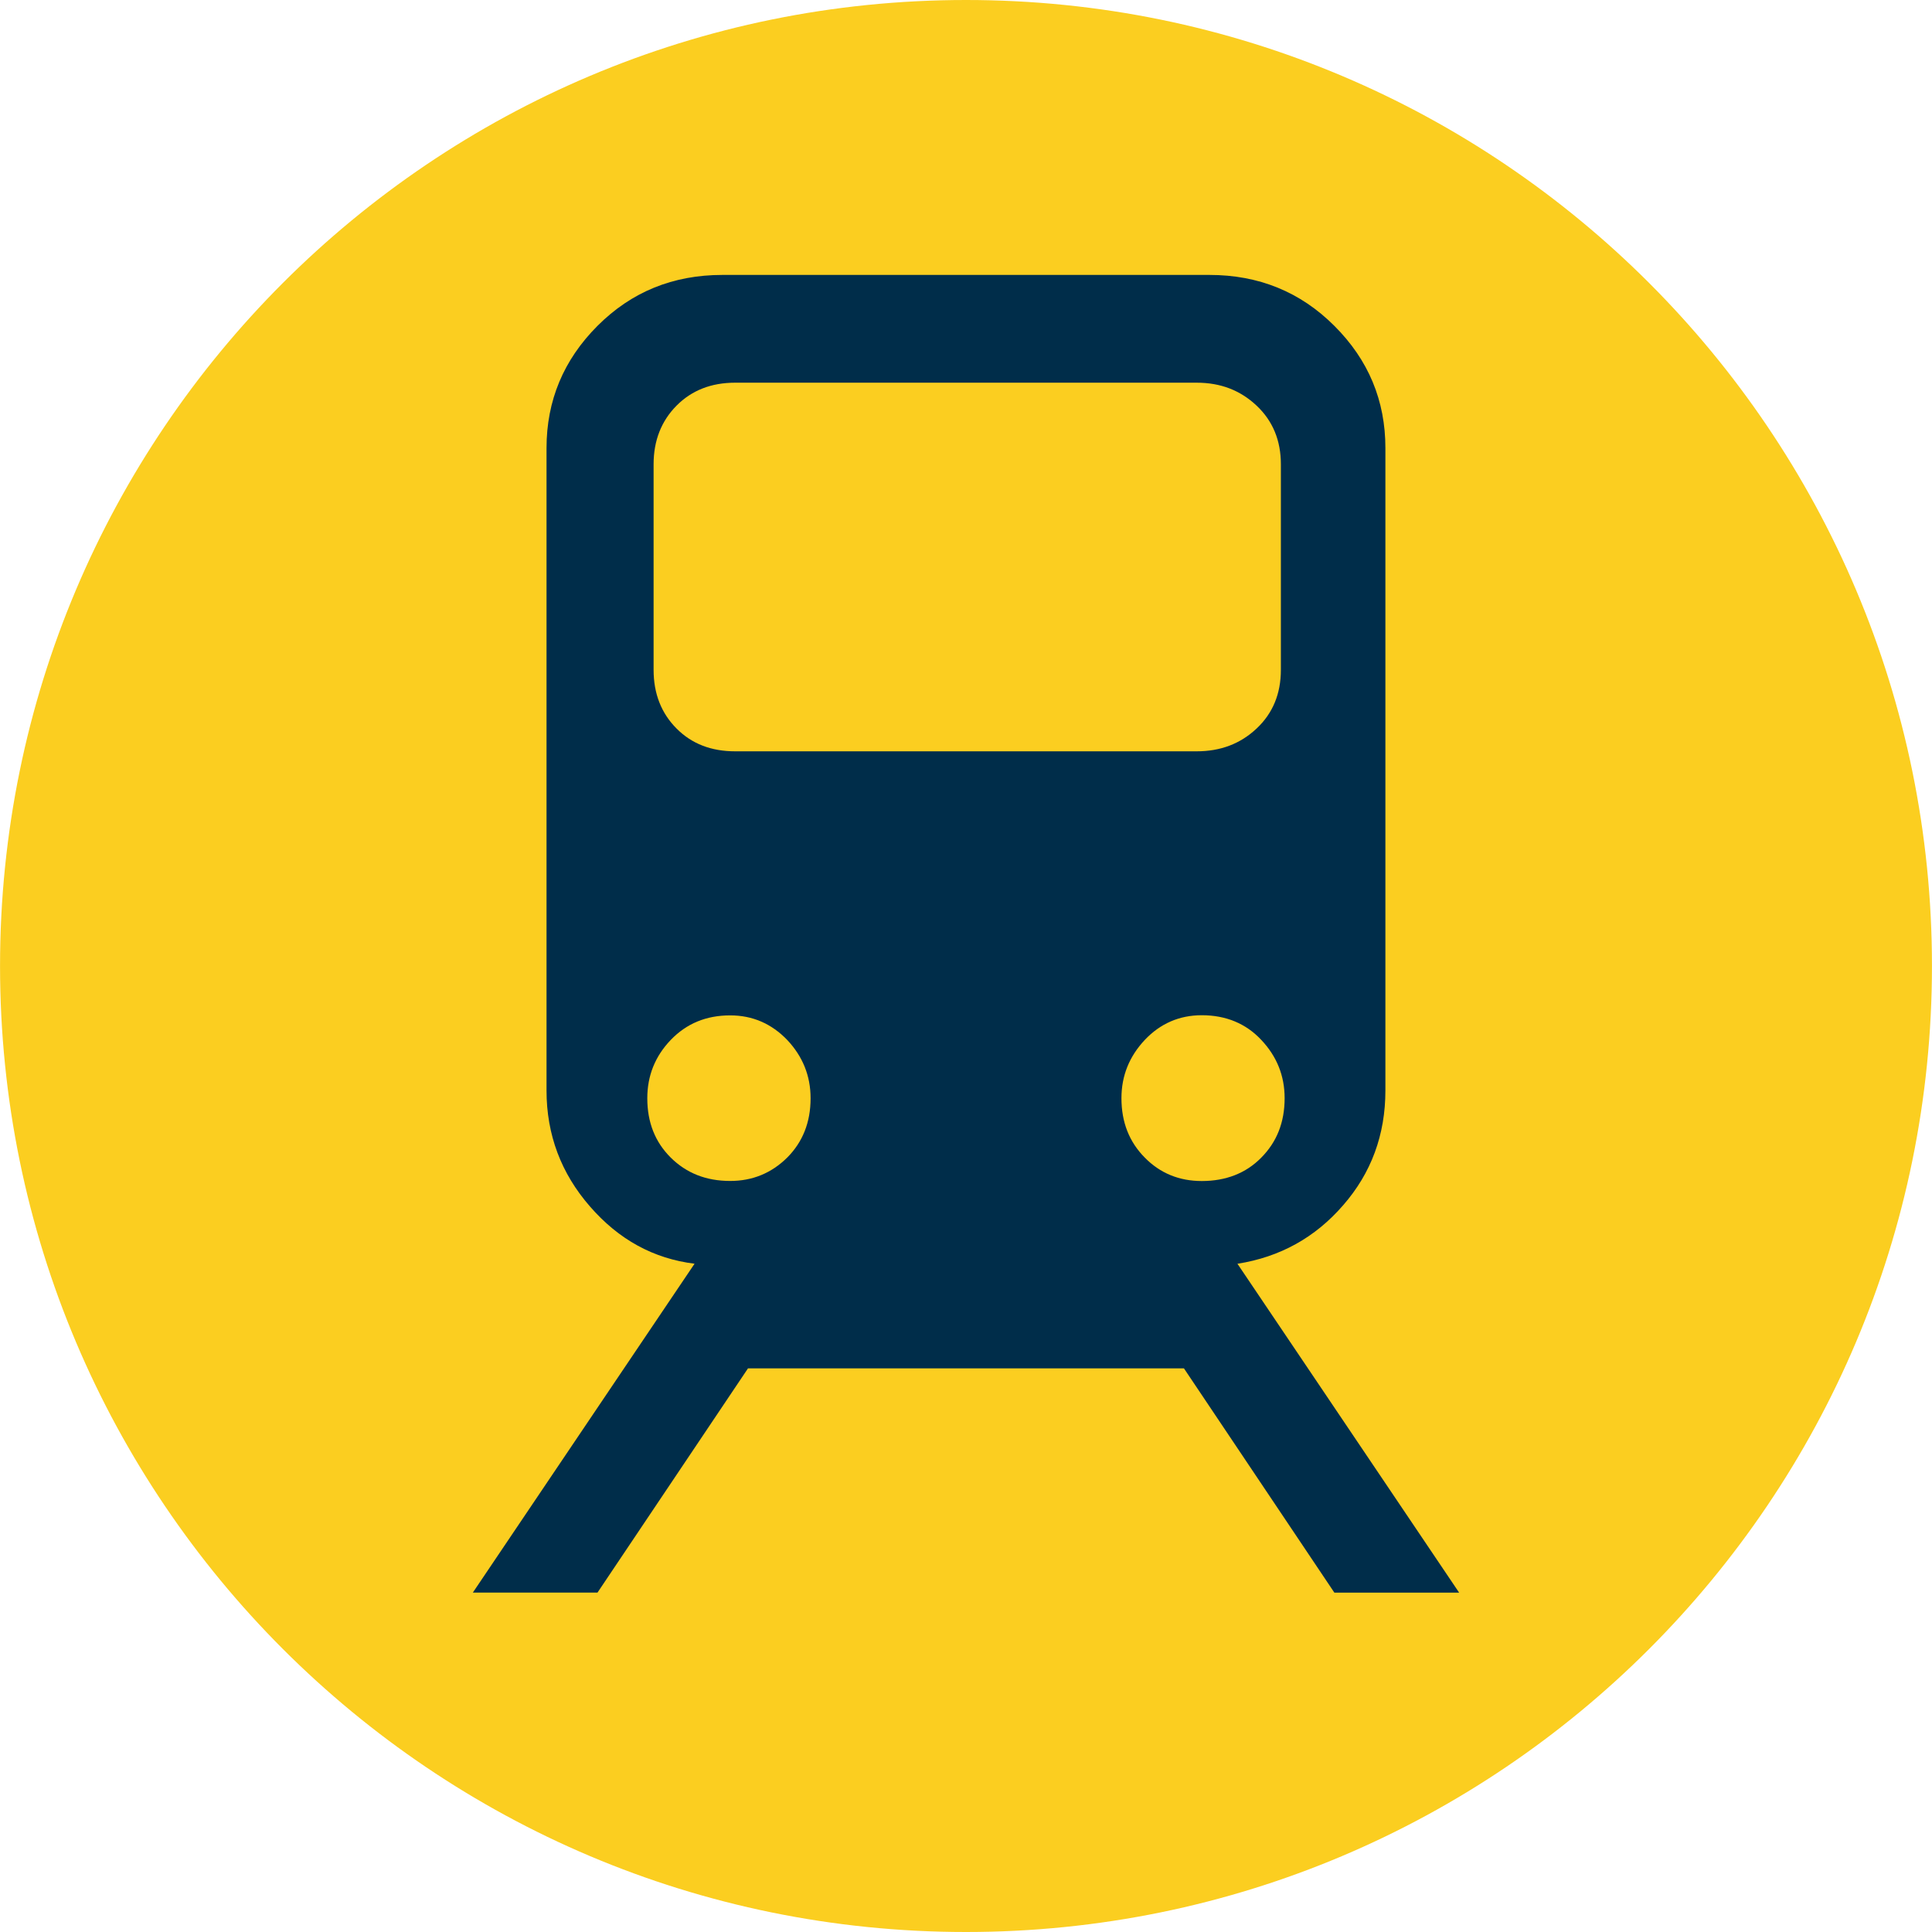<svg height="50" viewBox="0 0 50 50" width="50" xmlns="http://www.w3.org/2000/svg"><g fill="none" fill-rule="evenodd" transform="translate(.001)"><path d="m24.999 0c13.809 0 24.999 11.192 24.999 24.998 0 13.809-11.19 25.002-24.999 25.002-13.809 0-24.999-11.193-24.999-25.002 0-13.806 11.19-24.998 24.999-24.998" fill="#fbce20"/><path d="m32.64 29.96c-.396.404-.917.605-1.539.605-.583 0-1.077-.201-1.474-.605-.403-.407-.605-.915-.605-1.539 0-.58.203-1.081.605-1.509.397-.42.891-.638 1.474-.638.625 0 1.143.215 1.539.638.404.428.605.929.605 1.509 0 .624-.201 1.132-.605 1.539zm-15.726-17.945c0-.614.201-1.121.594-1.517.394-.397.9-.594 1.518-.594h11.941c.621 0 1.131.197 1.553.594.42.396.628.903.628 1.517v5.321c0 .617-.208 1.124-.628 1.518-.422.397-.936.59-1.553.59h-11.941c-.618 0-1.124-.193-1.518-.59-.393-.394-.594-.901-.594-1.518zm.441 17.941c-.404-.403-.604-.911-.604-1.533 0-.582.2-1.083.604-1.507.407-.424.915-.638 1.542-.638.576 0 1.07.214 1.477.638.398.424.603.925.603 1.507 0 .622-.204 1.131-.603 1.533-.407.404-.901.607-1.477.607-.627 0-1.135-.203-1.542-.607zm17.177 11.261h3.229l-5.737-8.511c1.101-.173 2.012-.679 2.735-1.514.729-.834 1.094-1.826 1.094-2.971v-16.625c0-1.228-.437-2.281-1.321-3.163-.881-.881-1.961-1.318-3.233-1.318h-12.604c-1.277 0-2.353.437-3.233 1.318-.879.881-1.319 1.935-1.319 3.163v16.625c0 1.145.377 2.146 1.125 3.003.745.858 1.646 1.35 2.706 1.481l-5.738 8.511h3.226l3.895-5.803h11.282z" fill="#002d4a"/></g></svg>